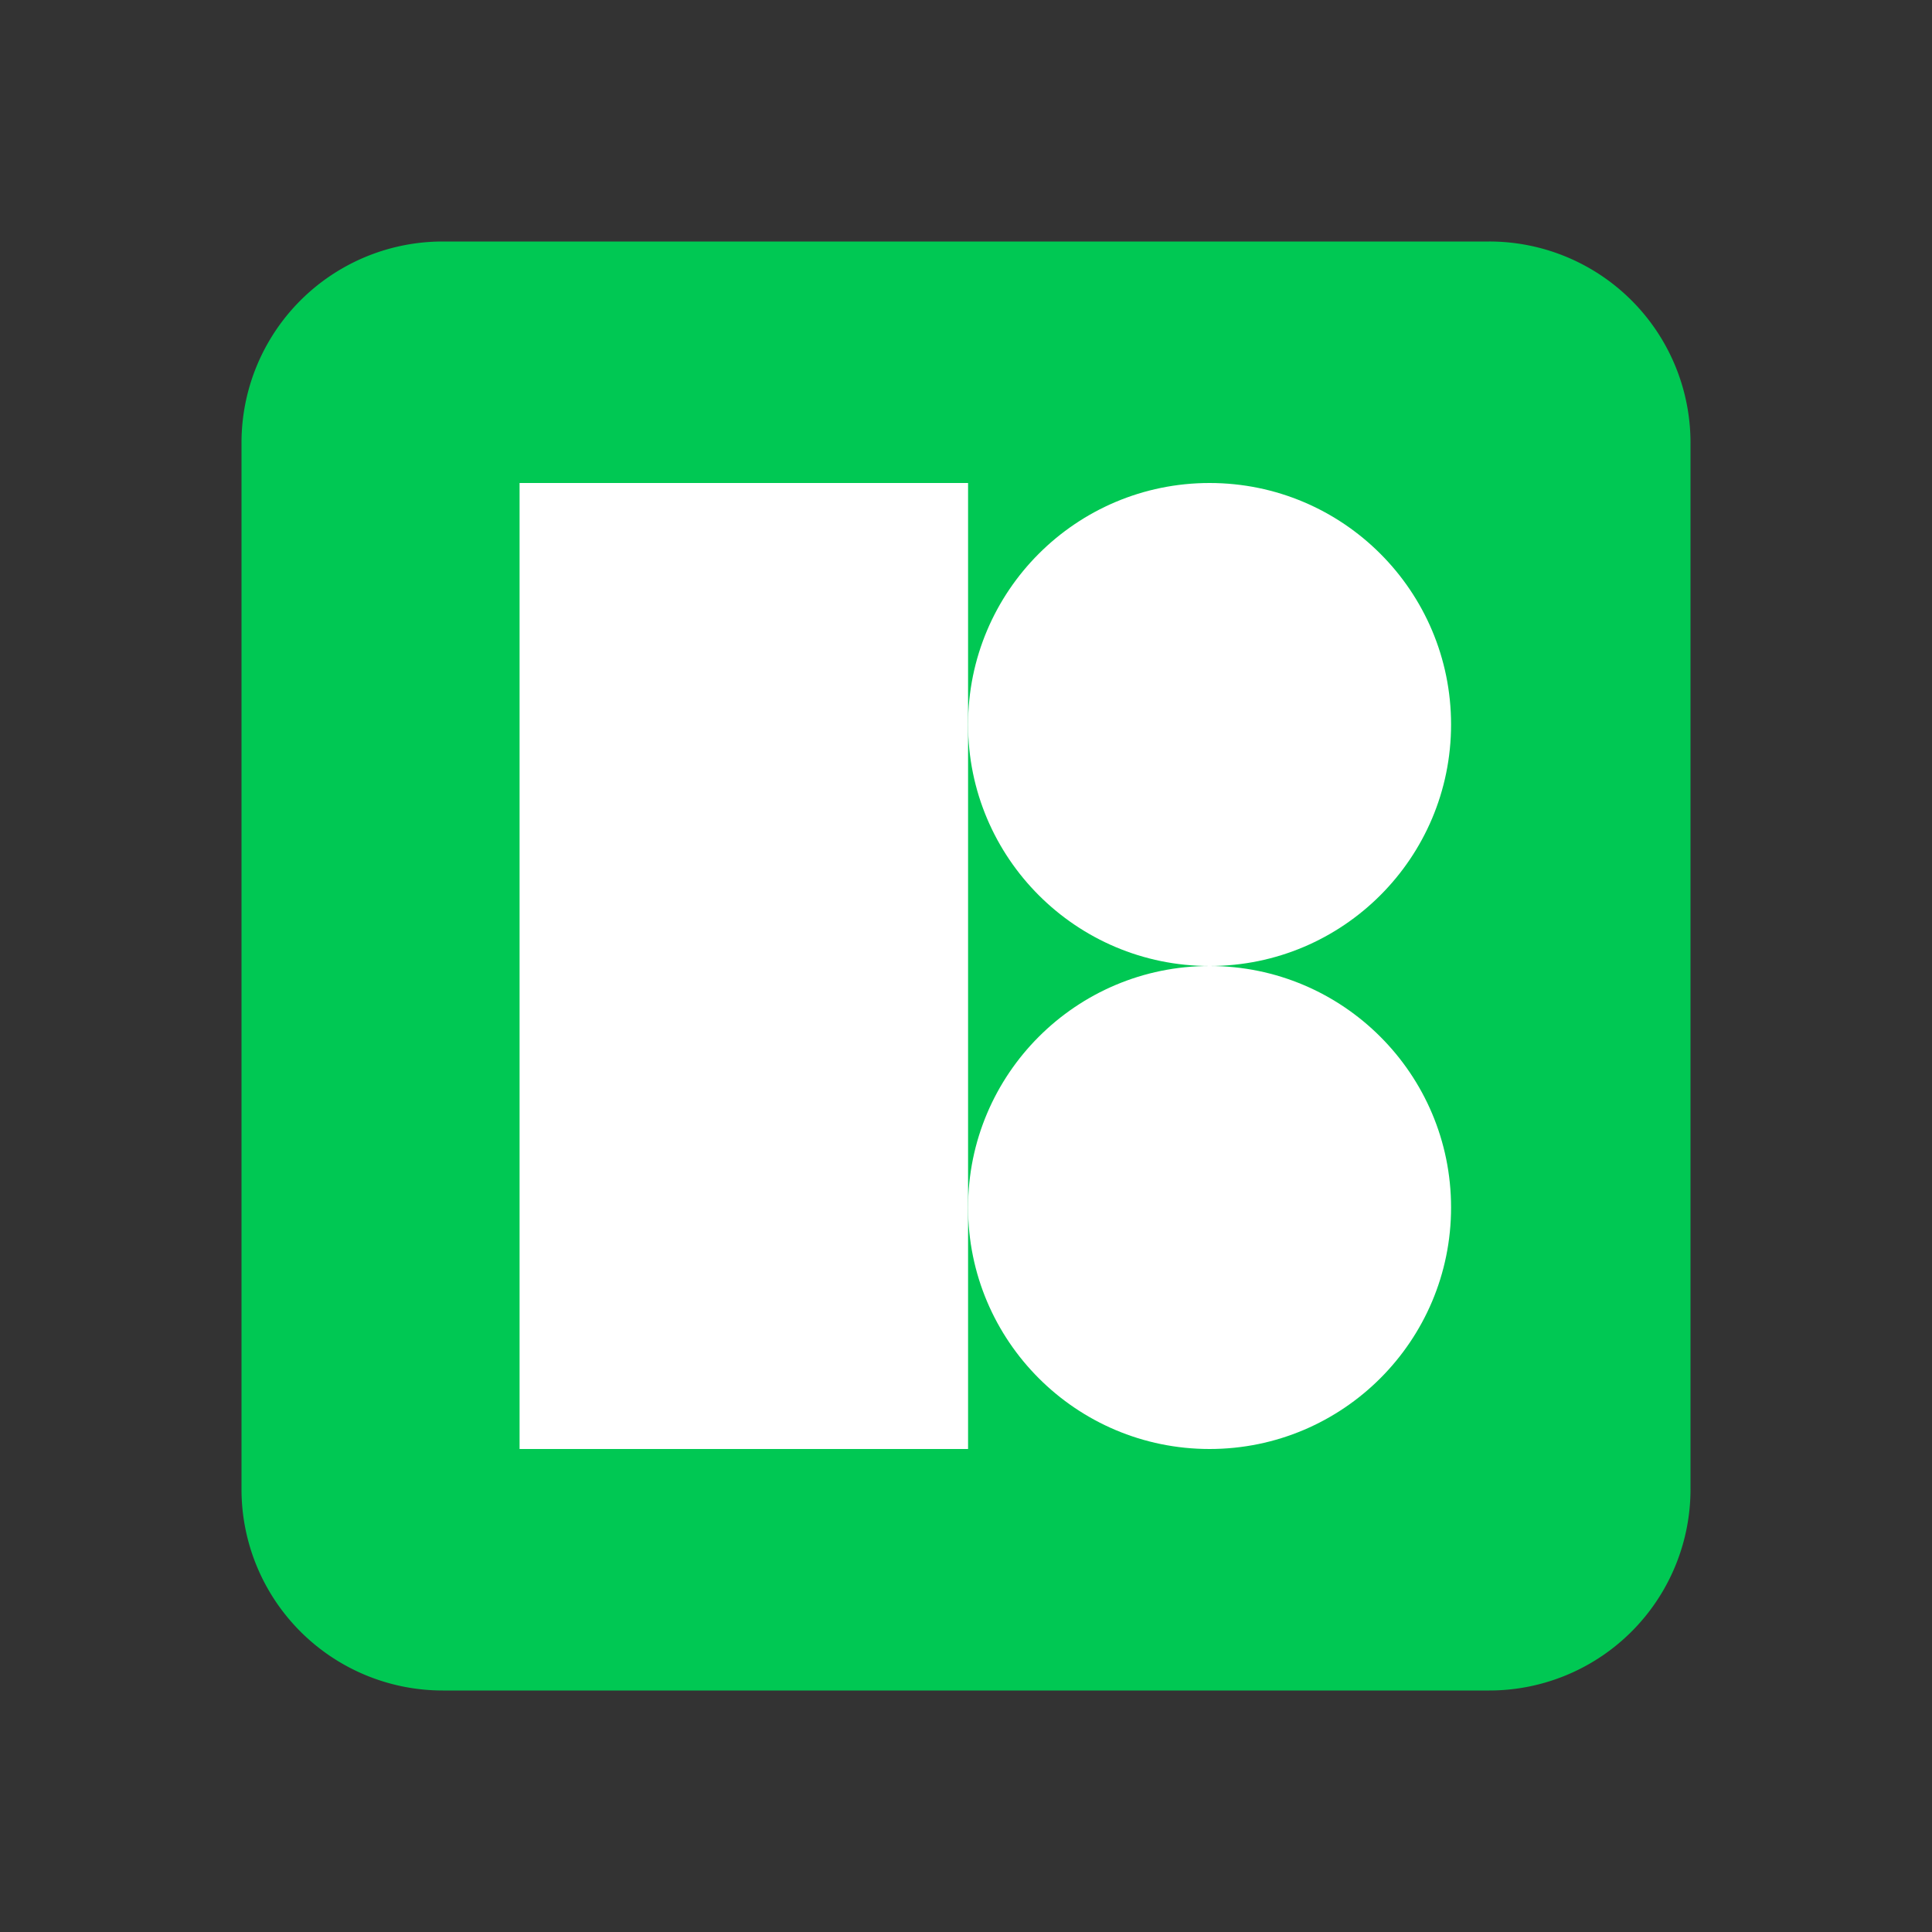 <svg id="图层_1" data-name="图层 1" xmlns="http://www.w3.org/2000/svg" viewBox="0 0 1000 1000"><rect x="0" y="0" width="1000" height="1000" fill="#333333" stroke="none"/><title>Icons8</title><rect width="1000" height="1000" style="fill:none"/><path d="M875,770.833A104.151,104.151,0,0,1,770.833,875H229.167A104.165,104.165,0,0,1,125,770.833V229.167A104.165,104.165,0,0,1,229.167,125H770.833A104.151,104.151,0,0,1,875,229.167Z" style="fill:#00c853"/><path d="M268.929,250H501.071V750H268.929Z" style="fill:#fff"/><circle cx="626.071" cy="375" r="125" style="fill:#fff"/><circle cx="626.071" cy="625" r="125" style="fill:#fff"/></svg>